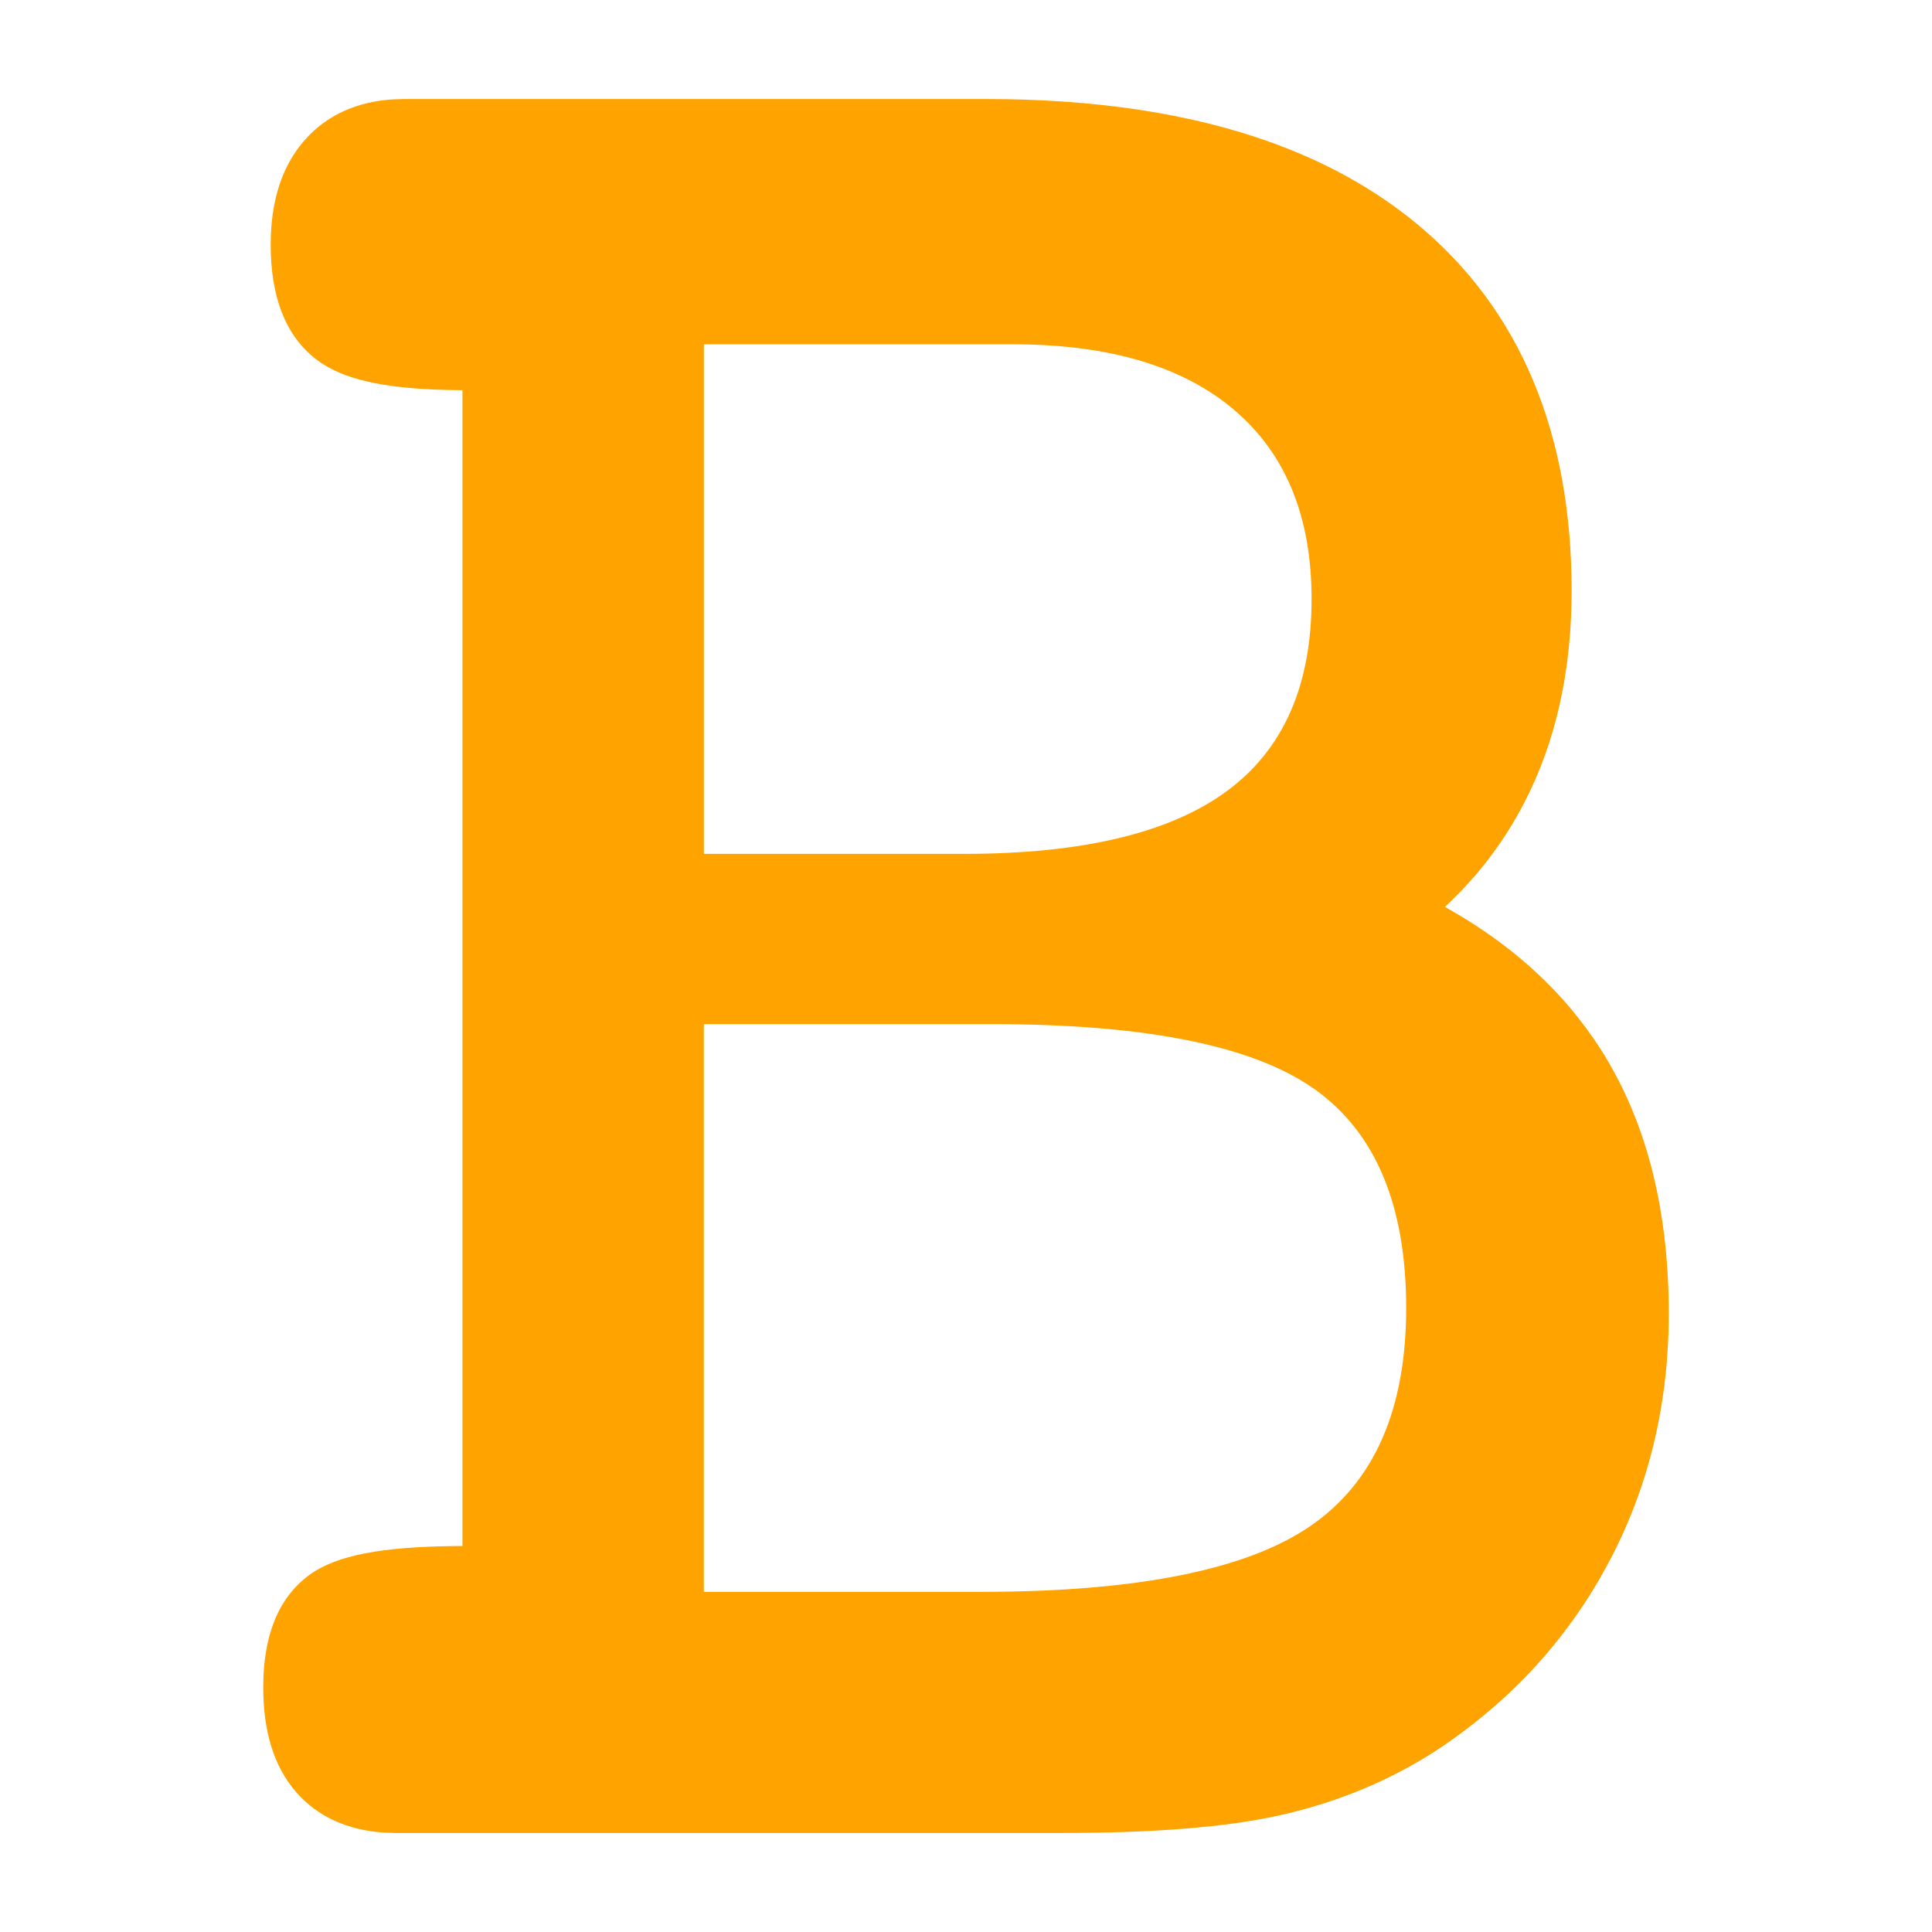 <svg xmlns="http://www.w3.org/2000/svg" width="72" height="72" viewBox="0 0 72 72">
    <path fill="#FFA300" d="M36.734 3.69l.795.007c6.534.115 11.64 1.643 15.27 4.642 3.85 3.183 5.771 7.791 5.771 13.677 0 2.98-.585 5.623-1.77 7.908-.63 1.215-1.42 2.317-2.369 3.301l-.487.483-.099.087.542.314c1.714 1.028 3.151 2.248 4.302 3.662l.419.54.353.5c1.829 2.71 2.729 6.104 2.729 10.141 0 3.41-.764 6.544-2.293 9.378-1.53 2.834-3.692 5.162-6.482 6.978-1.682 1.069-3.548 1.84-5.59 2.313-1.861.431-4.364.656-7.532.686l-.743.003H14.713l-.41-.015c-1.337-.09-2.458-.583-3.258-1.498-.85-.972-1.235-2.294-1.235-3.912 0-1.869.526-3.317 1.72-4.192 1.013-.742 2.72-1.041 5.346-1.075l.359-.004V14.54l-.313-.002c-2.13-.033-3.66-.276-4.695-.855l-.25-.151-.212-.154c-1.164-.912-1.677-2.376-1.677-4.262 0-1.586.399-2.904 1.259-3.886.828-.947 1.972-1.451 3.326-1.528l.374-.011h21.687zm.264 34.477H26.23v21.157h10.303c5.816 0 9.915-.817 12.298-2.451 2.382-1.634 3.573-4.343 3.573-8.127 0-3.819-1.137-6.537-3.41-8.153-2.275-1.617-6.274-2.426-11.997-2.426zm.742-25.336H26.231v18.99h9.7c4.393 0 7.649-.775 9.768-2.323 2.12-1.548 3.18-3.939 3.18-7.173 0-3.061-.96-5.41-2.878-7.043-1.918-1.634-4.672-2.451-8.26-2.451z"/>
</svg>
